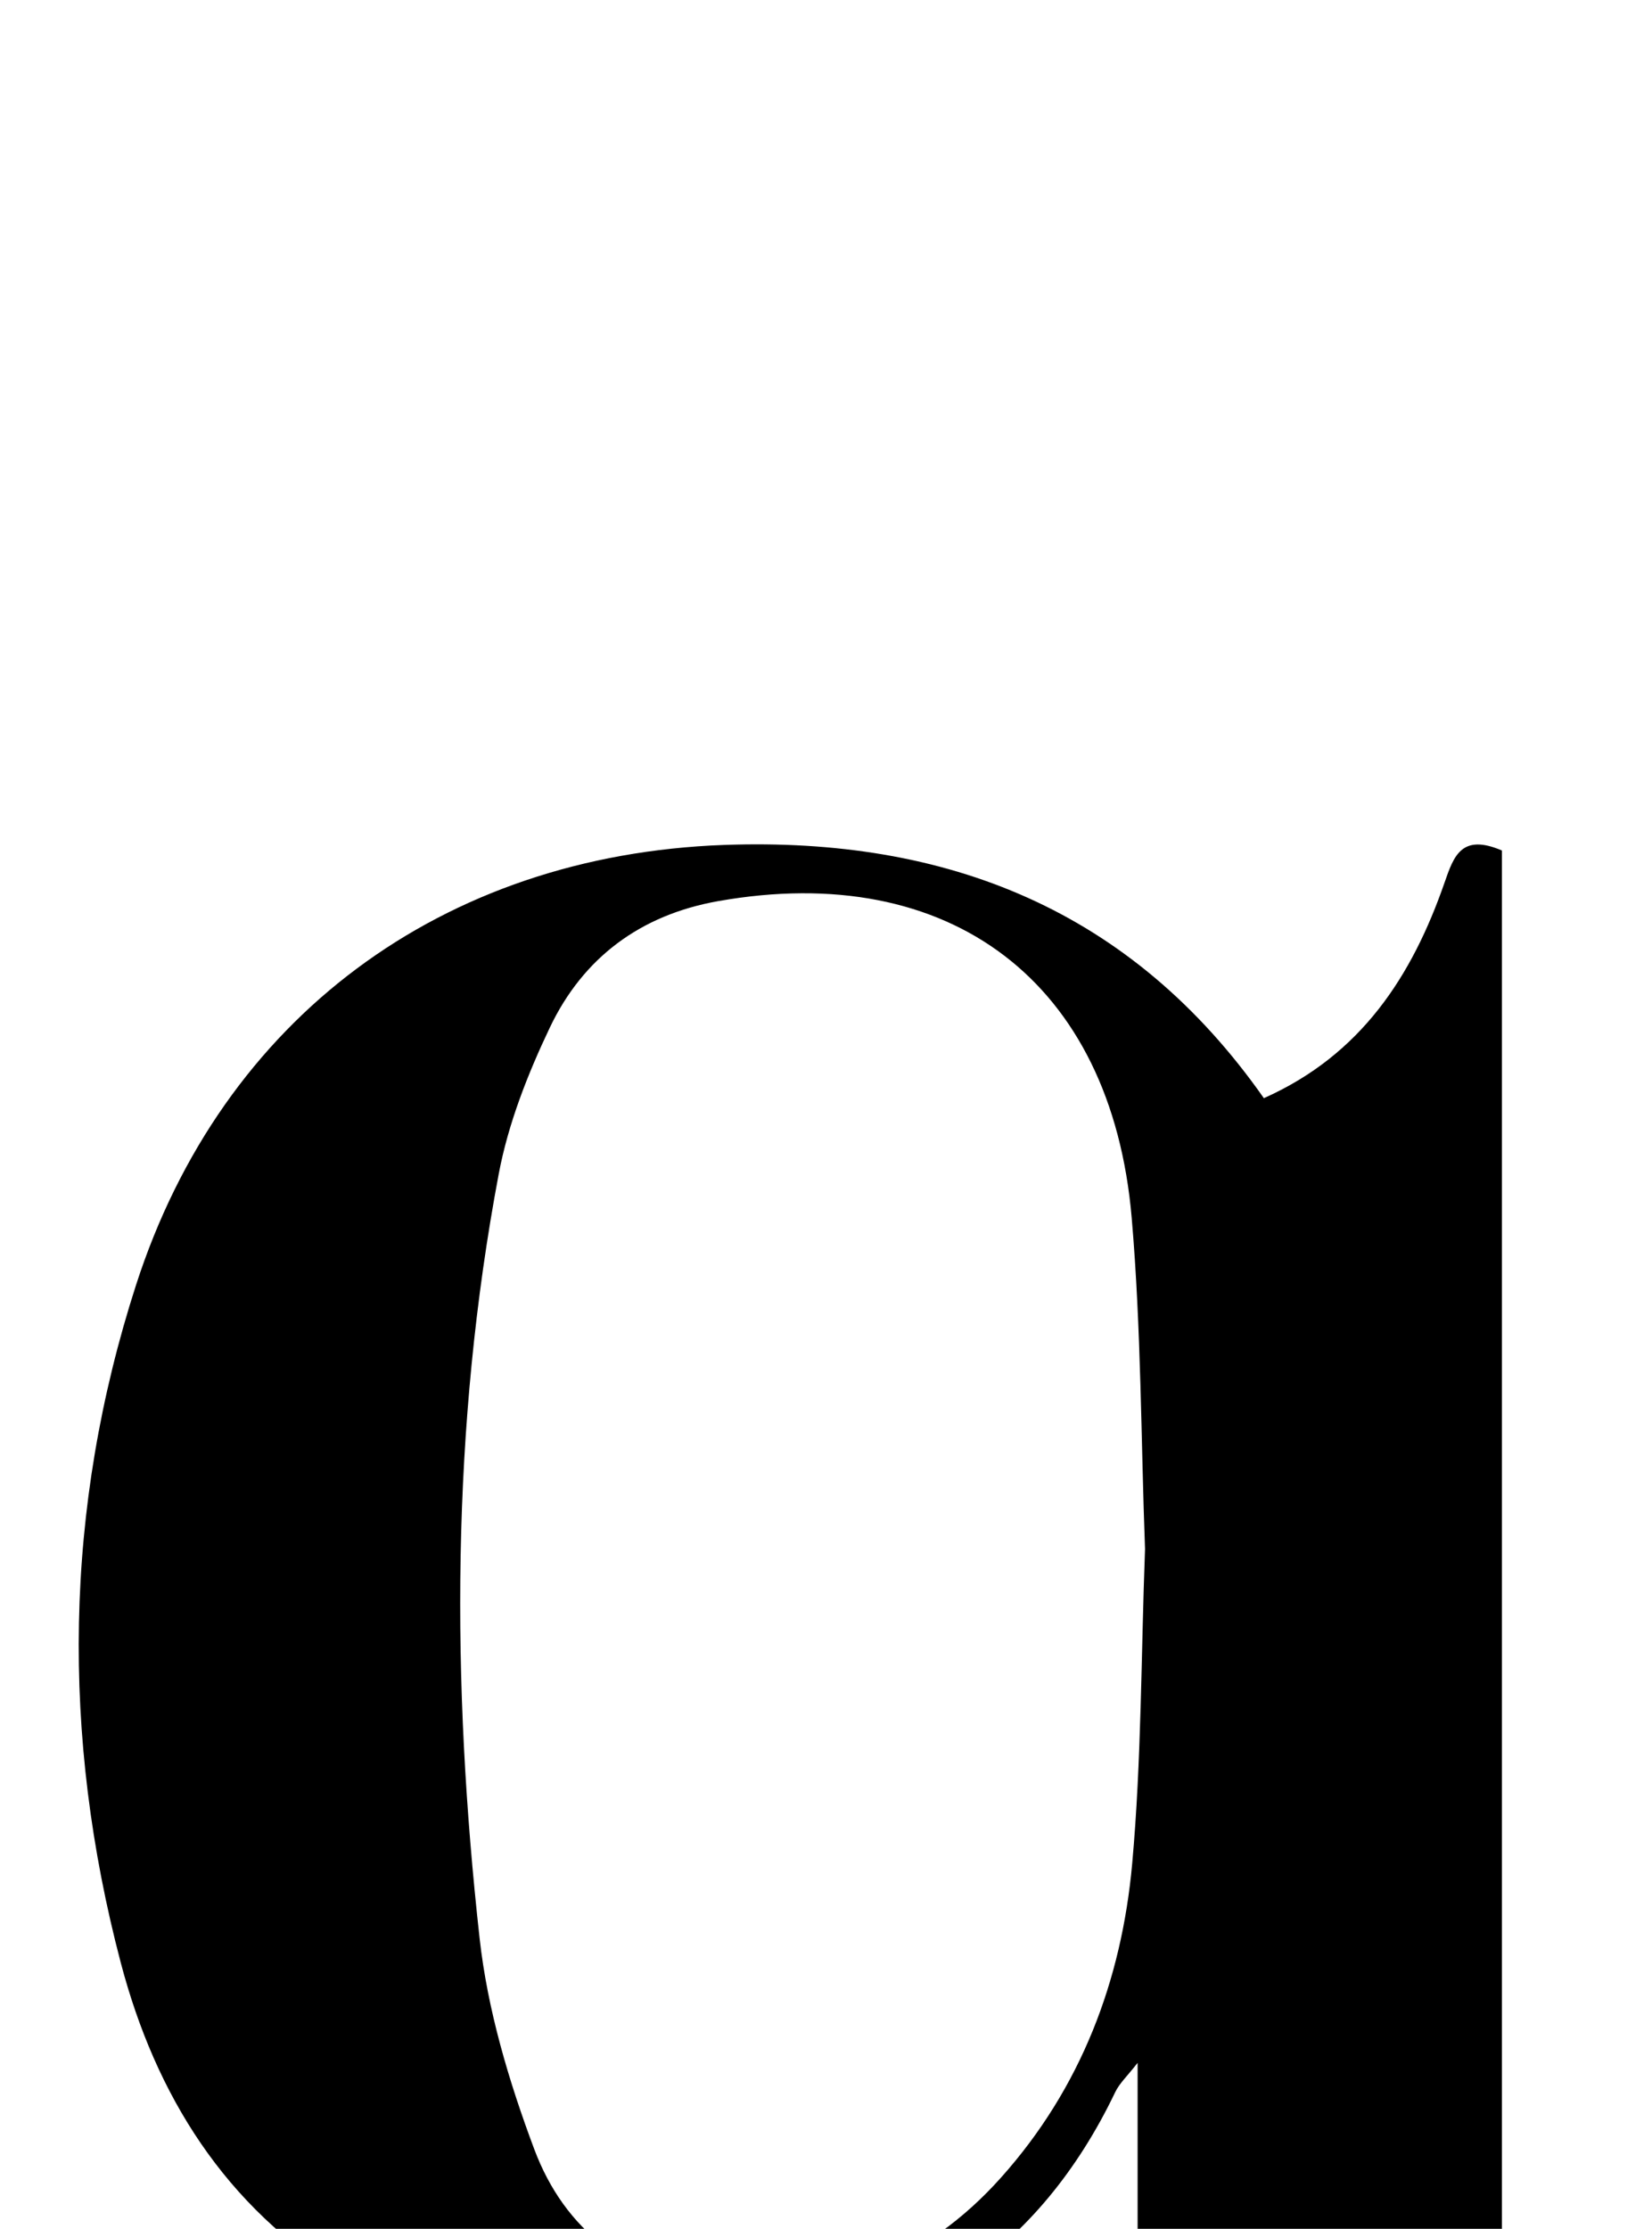<?xml version="1.0" encoding="iso-8859-1"?>
<!-- Generator: Adobe Illustrator 25.2.1, SVG Export Plug-In . SVG Version: 6.00 Build 0)  -->
<svg version="1.1" xmlns="http://www.w3.org/2000/svg" xmlns:xlink="http://www.w3.org/1999/xlink" x="0px" y="0px"
	 viewBox="0 0 142.908 192.741" style="enable-background:new 0 0 142.908 192.741;" xml:space="preserve">
<g>
	<path d="M129.923,261.83c7.056,0,13.311,0,19.796,0c0,1.583,0,2.641,0,3.926c-23.656,0-47.071,0-70.66,0c0-1.31,0-2.367,0-3.942
		c6.519,0,12.778,0,19.351,0c0-27.91,0-55.305,0-83.428c-0.883,1.138-1.568,1.763-1.939,2.537
		c-6.537,13.656-17.567,20.973-32.392,22.634c-12.003,1.345-23.658-0.021-34.208-6.405c-10.397-6.29-16.413-15.98-19.427-27.436
		c-5.156-19.601-4.921-39.237,1.322-58.589c7.458-23.118,26.519-37.174,50.851-38.059c19.297-0.702,35.282,5.602,46.715,21.897
		c8.433-3.753,12.827-10.57,15.636-18.658c0.79-2.274,1.463-4.254,4.955-2.76C129.923,135.795,129.923,198.371,129.923,261.83z
		 M99.051,133.95c-0.351-9.373-0.327-19.044-1.153-28.643c-1.757-20.416-15.742-30.928-35.775-27.38
		c-6.717,1.19-11.68,4.887-14.559,10.933c-1.913,4.016-3.599,8.302-4.419,12.65c-4.134,21.923-4.105,44.033-1.656,66.11
		c0.686,6.188,2.532,12.377,4.728,18.235c2.641,7.042,8.175,11.268,15.817,12.027c9.753,0.969,18.023-2.259,24.569-9.584
		c6.902-7.721,10.426-17.02,11.339-27.146C98.747,152.221,98.707,143.214,99.051,133.95z"/>
</g>
</svg>
